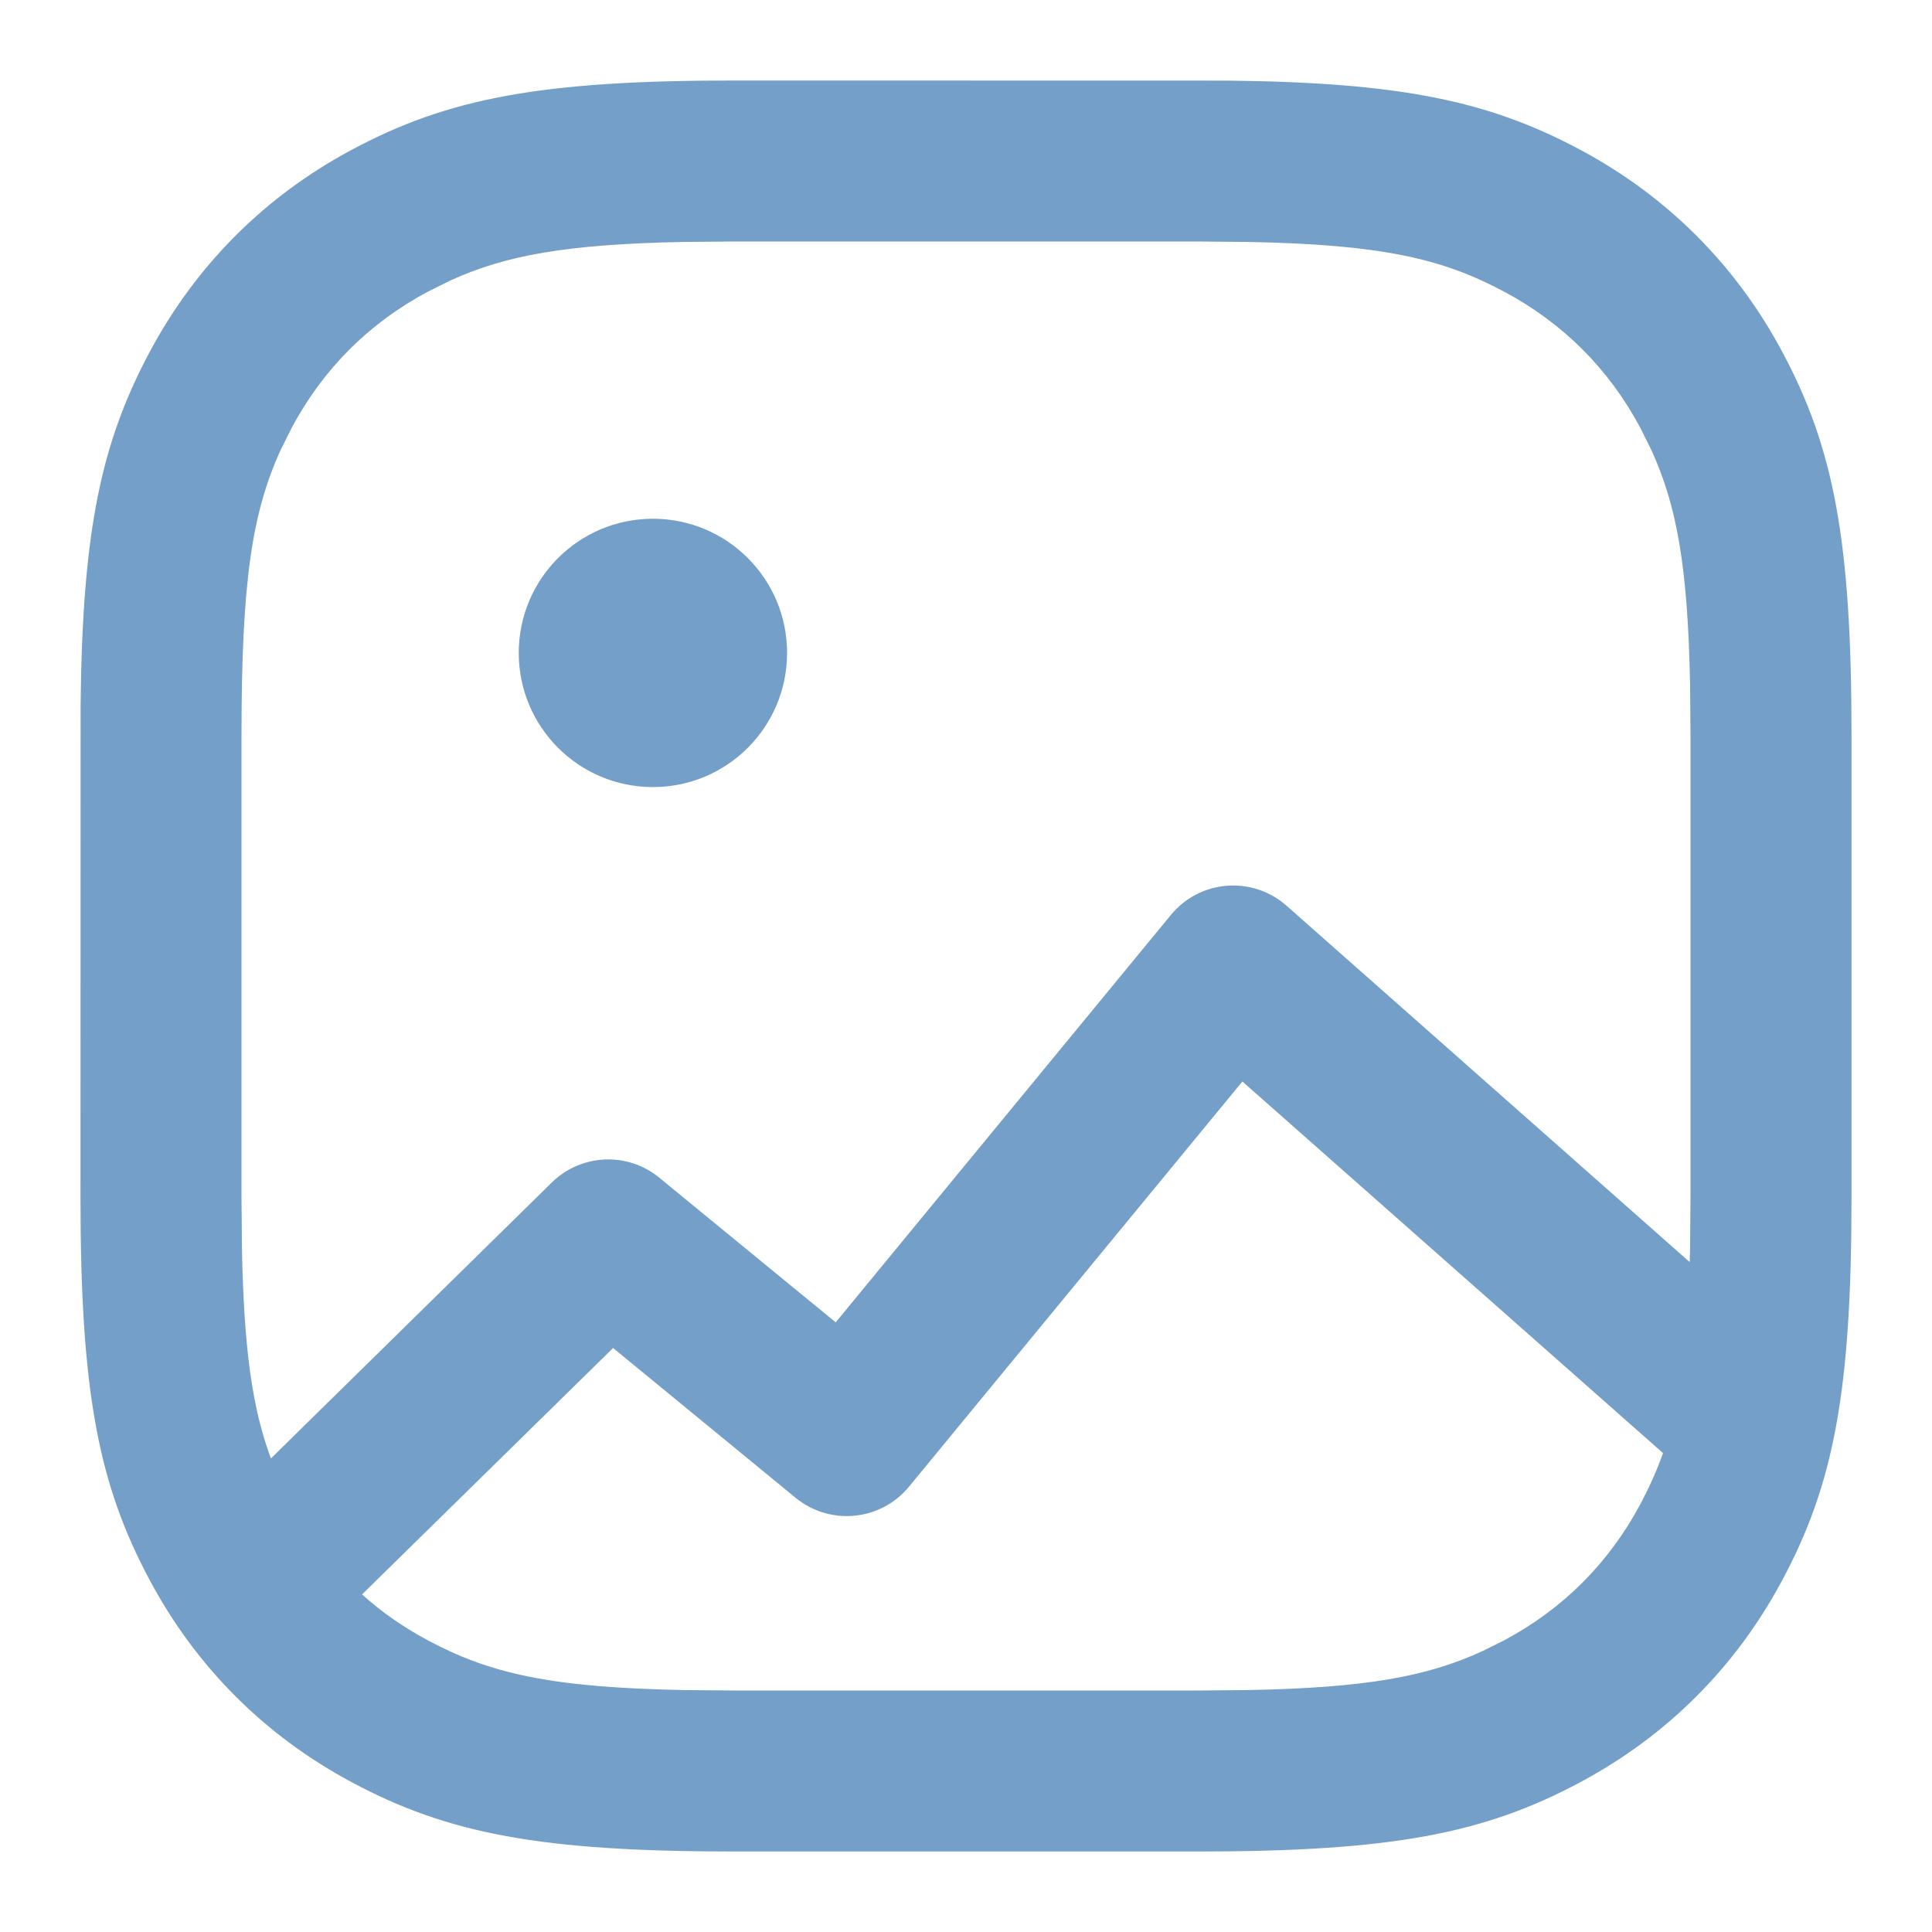 <svg width="18" height="18" viewBox="0 0 18 18" fill="none" xmlns="http://www.w3.org/2000/svg">
<path d="M6.841 0.75L11.436 0.751C13.056 0.768 13.874 0.942 14.722 1.395C15.532 1.828 16.172 2.468 16.605 3.278C17.084 4.173 17.25 5.035 17.25 6.841V11.159C17.25 12.965 17.084 13.827 16.605 14.722C16.172 15.532 15.532 16.172 14.722 16.605C13.827 17.084 12.965 17.25 11.159 17.25H6.841C5.035 17.25 4.173 17.084 3.278 16.605C2.468 16.172 1.828 15.532 1.395 14.722C0.916 13.827 0.75 12.965 0.75 11.159L0.751 6.564C0.768 4.944 0.942 4.126 1.395 3.278C1.828 2.468 2.468 1.828 3.278 1.395C4.173 0.916 5.035 0.75 6.841 0.75ZM11.575 10.076L8.468 13.852C8.205 14.171 7.733 14.217 7.413 13.955L5.712 12.559L3.373 14.855C3.556 15.02 3.761 15.162 3.985 15.282C4.565 15.592 5.129 15.722 6.373 15.746L6.841 15.75H11.159L11.627 15.746C12.725 15.725 13.293 15.621 13.81 15.384L14.015 15.282C14.563 14.989 14.989 14.563 15.282 14.015C15.365 13.859 15.435 13.705 15.494 13.538L11.575 10.076ZM11.159 2.25H6.841L6.373 2.254C5.275 2.275 4.707 2.379 4.19 2.616L3.985 2.718C3.437 3.011 3.011 3.437 2.718 3.985L2.616 4.19C2.347 4.776 2.25 5.428 2.25 6.841V11.159L2.254 11.627C2.272 12.571 2.351 13.123 2.524 13.588L5.141 11.017C5.414 10.749 5.846 10.729 6.142 10.972L7.786 12.32L10.91 8.523C11.18 8.196 11.667 8.157 11.986 8.438L15.743 11.759C15.744 11.716 15.745 11.672 15.746 11.627L15.75 11.159V6.841L15.746 6.373C15.725 5.275 15.621 4.707 15.384 4.19L15.282 3.985C14.989 3.437 14.563 3.011 14.015 2.718C13.435 2.408 12.871 2.278 11.627 2.254L11.159 2.25ZM6.083 4.833C6.774 4.833 7.333 5.393 7.333 6.083C7.333 6.774 6.774 7.333 6.083 7.333C5.393 7.333 4.833 6.774 4.833 6.083C4.833 5.393 5.393 4.833 6.083 4.833Z" fill="#749FC8"/>
</svg>
